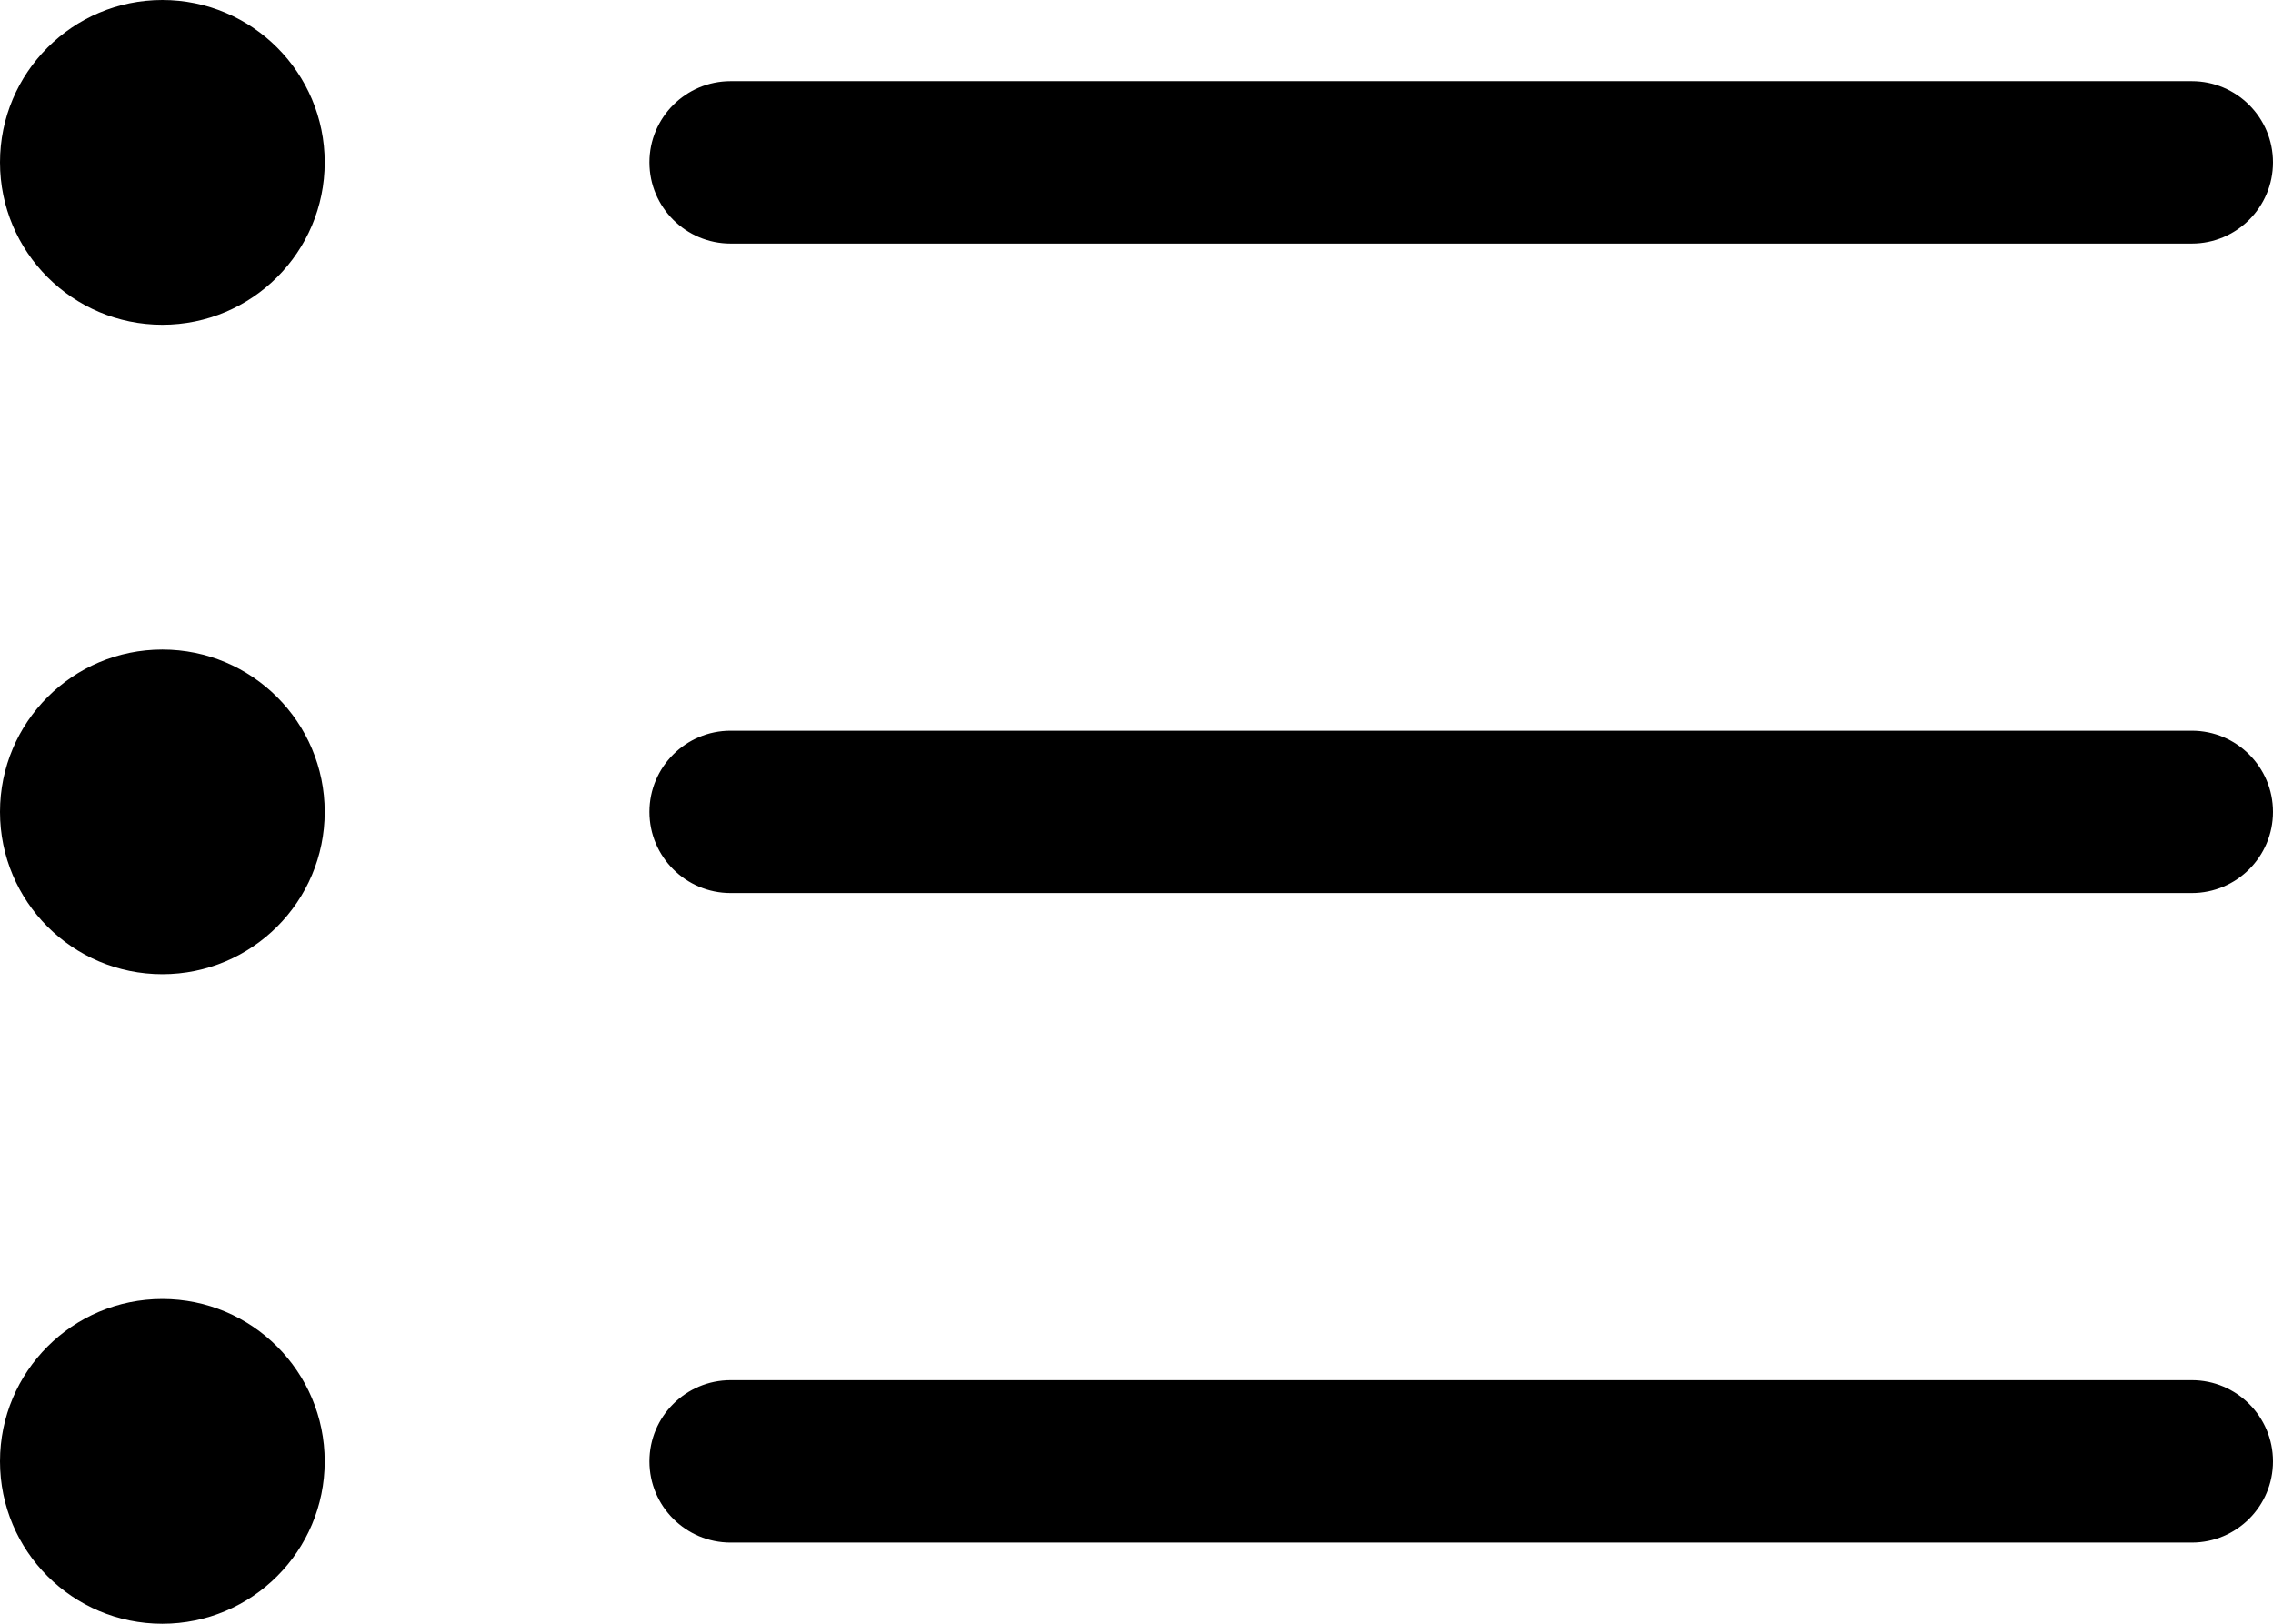<?xml version="1.0" encoding="iso-8859-1"?>
<!-- Generator: Adobe Illustrator 18.0.0, SVG Export Plug-In . SVG Version: 6.00 Build 0)  -->
<!DOCTYPE svg PUBLIC "-//W3C//DTD SVG 1.1//EN" "http://www.w3.org/Graphics/SVG/1.1/DTD/svg11.dtd">
<svg version="1.1" id="Capa_1" xmlns="http://www.w3.org/2000/svg" xmlns:xlink="http://www.w3.org/1999/xlink" x="0px" y="0px"
	 viewBox="0 0 28 20" style="enable-background:new 0 0 28 20;" xml:space="preserve">
<g id="_x31_0_19_">
	<g>
		<path style="fill-rule:evenodd;clip-rule:evenodd;" d="M2,16c-1.105,0-2,0.895-2,2c0,1.105,0.895,2,2,2c1.104,0,2-0.895,2-2
			C4,16.896,3.105,16,2,16z M9,3h18c0.552,0,1-0.448,1-1c0-0.552-0.448-1-1-1H9C8.448,1,8,1.448,8,2C8,2.552,8.448,3,9,3z M2,8
			c-1.105,0-2,0.896-2,2c0,1.105,0.895,2,2,2c1.104,0,2-0.896,2-2C4,8.896,3.105,8,2,8z M27,9H9c-0.552,0-1,0.448-1,1
			c0,0.552,0.448,1,1,1h18c0.552,0,1-0.448,1-1C28,9.448,27.552,9,27,9z M27,17H9c-0.552,0-1,0.448-1,1c0,0.552,0.448,1,1,1h18
			c0.552,0,1-0.448,1-1C28,17.448,27.552,17,27,17z M2,0C0.895,0,0,0.896,0,2s0.895,2,2,2c1.104,0,2-0.896,2-2S3.105,0,2,0z"/>
	</g>
</g>
<g>
</g>
<g>
</g>
<g>
</g>
<g>
</g>
<g>
</g>
<g>
</g>
<g>
</g>
<g>
</g>
<g>
</g>
<g>
</g>
<g>
</g>
<g>
</g>
<g>
</g>
<g>
</g>
<g>
</g>
</svg>
